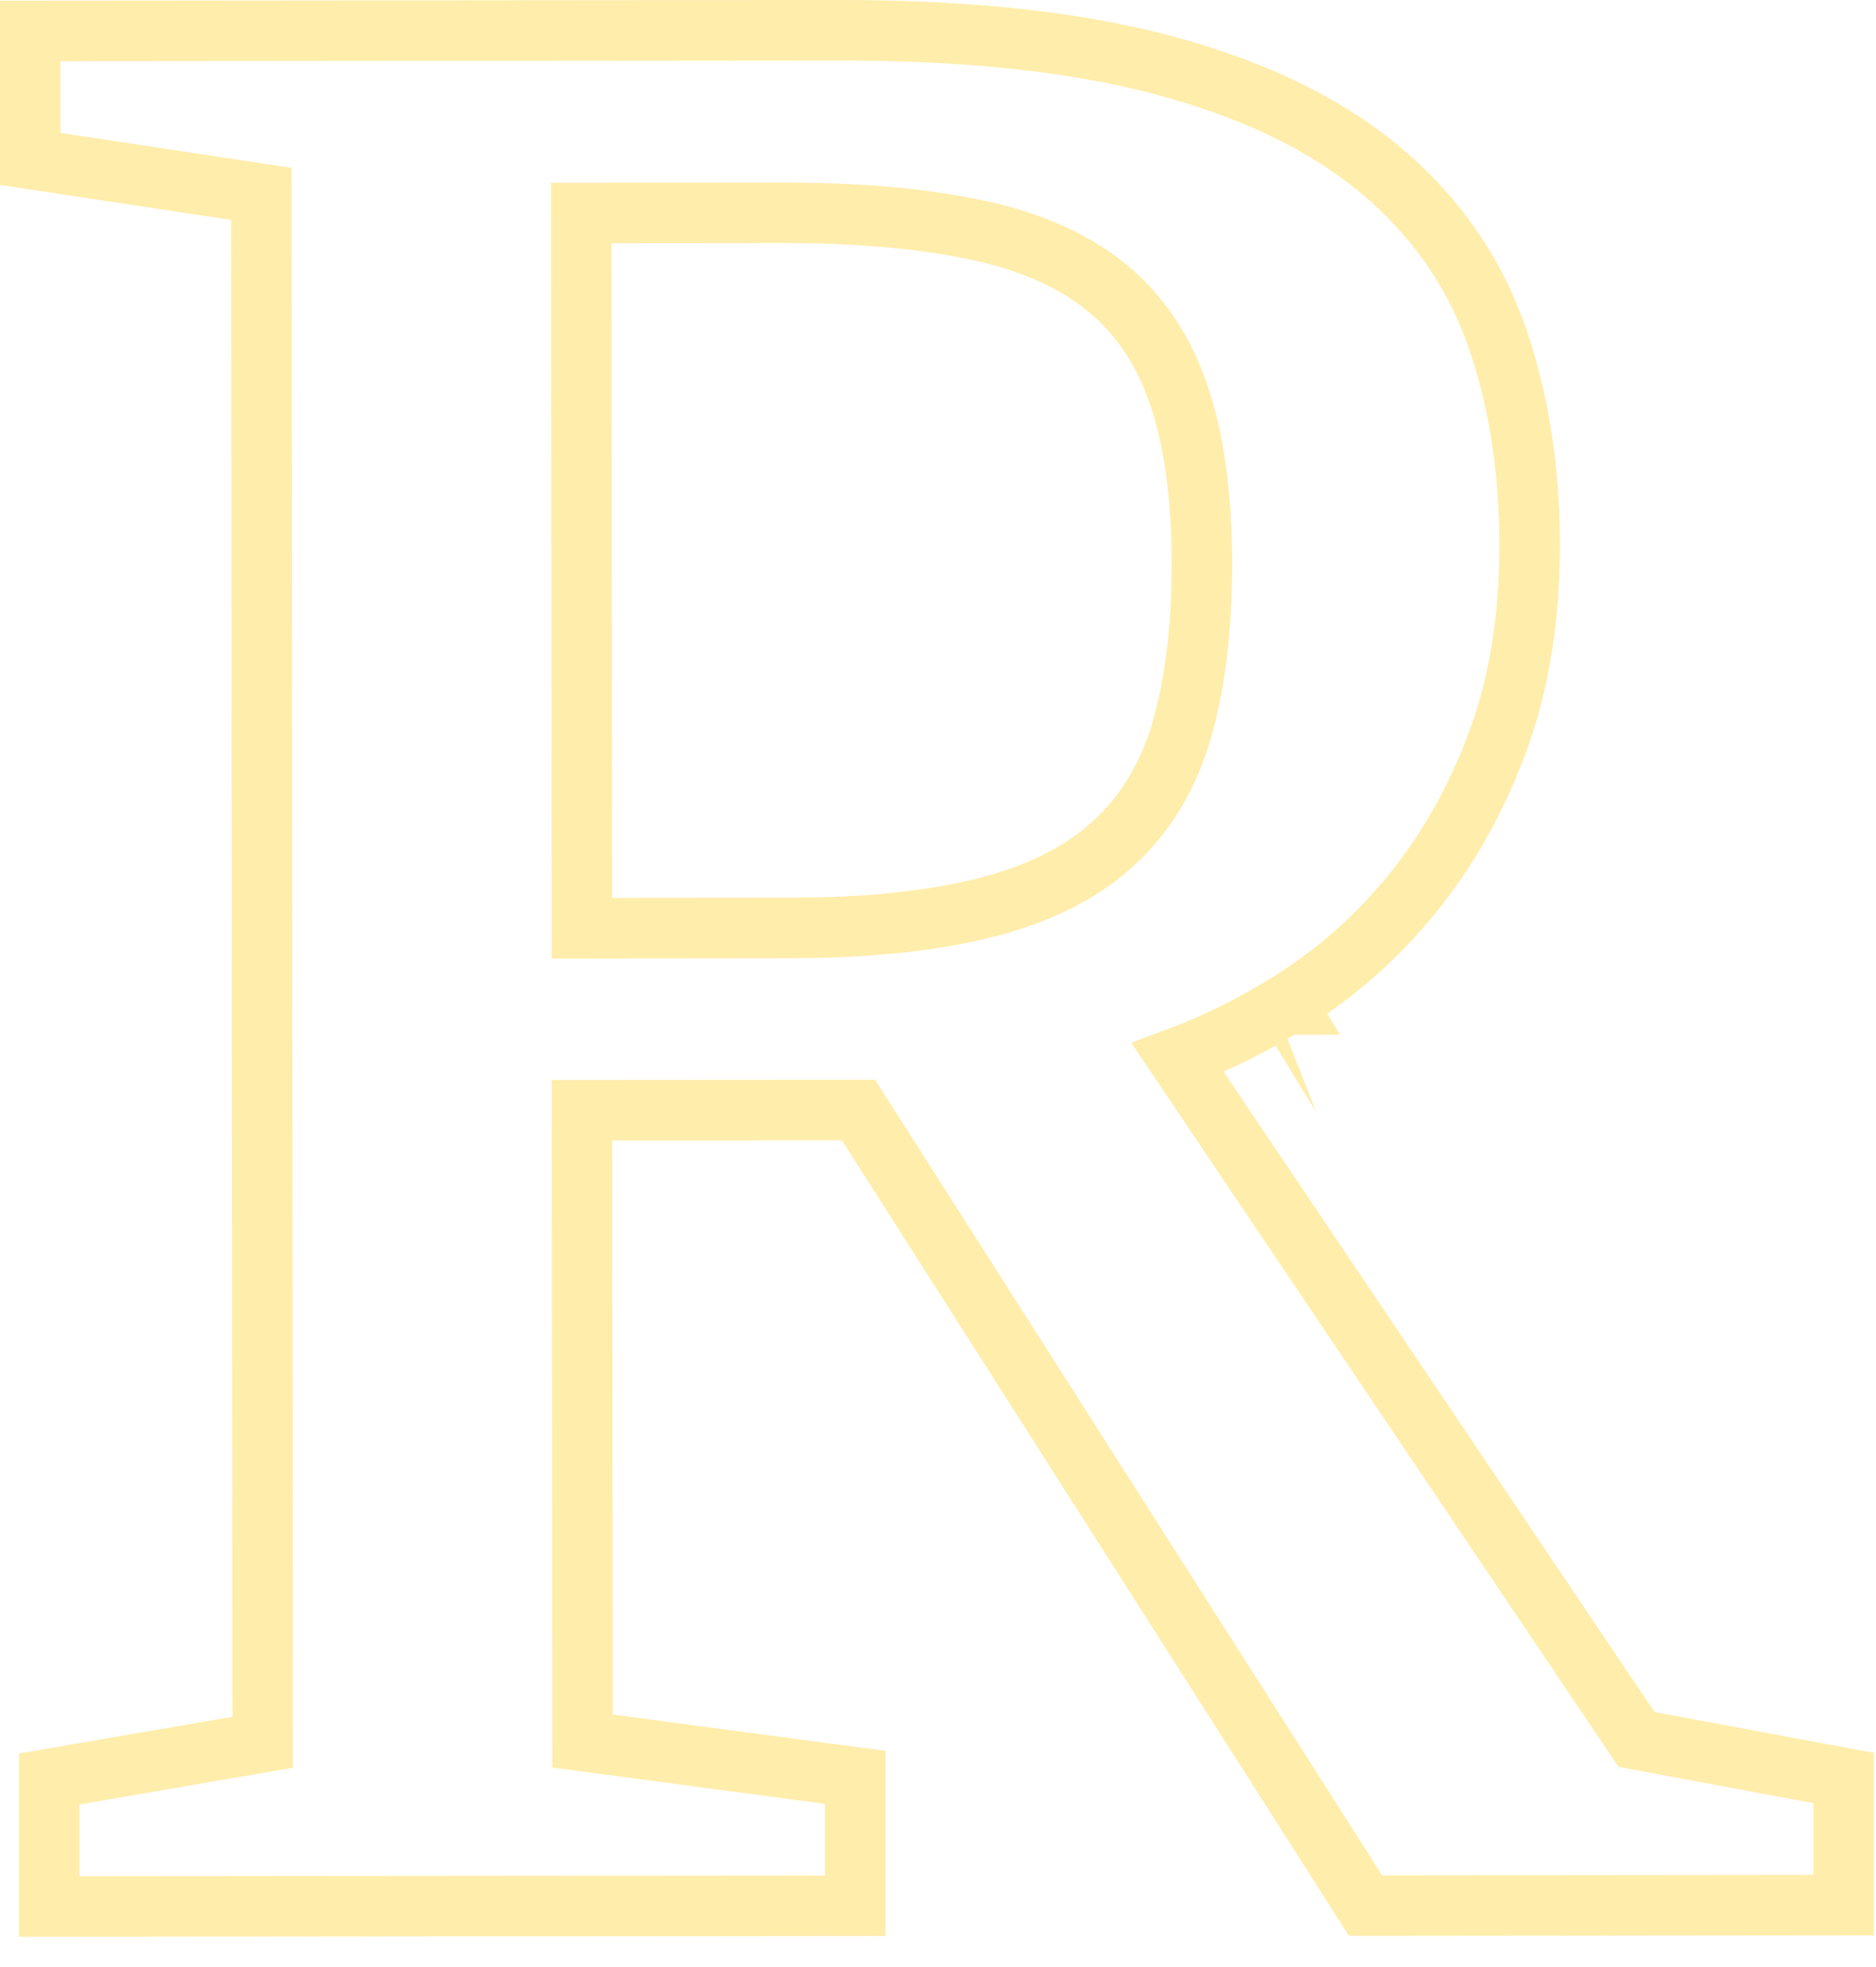 <svg width="62" height="65" viewBox="0 0 62 65" fill="none" xmlns="http://www.w3.org/2000/svg">
<path opacity="0.4" d="M42.499 33.195C44.08 32.229 45.464 31.014 46.657 29.554C47.858 28.084 48.801 26.396 49.501 24.499C50.214 22.566 50.555 20.392 50.555 18.003L50.555 18C50.548 15.426 50.176 13.095 49.423 10.999C48.651 8.848 47.335 7.023 45.517 5.531C43.69 4.033 41.307 2.913 38.414 2.145C35.507 1.372 31.923 0.993 27.7 1C27.7 1 27.7 1 27.7 1L1.999 1.022L1 1.023V2.022V4.391V5.251L1.85 5.38L8.638 6.407L8.681 57.575L2.458 58.645L1.628 58.788V59.631V62V63.001L2.629 63L27.265 62.978L28.264 62.977V61.978V59.609V58.733L27.395 58.618L19.253 57.534L19.233 36.689L28.373 36.683L44.835 62.508L45.13 62.971L45.679 62.971L59.932 62.956L60.931 62.955V61.956V59.587V58.756L60.114 58.604L54.086 57.481L38.923 34.953C40.152 34.492 41.342 33.907 42.499 33.195ZM42.499 33.195C42.498 33.195 42.498 33.195 42.498 33.196L41.976 32.342L42.501 33.194C42.5 33.194 42.5 33.194 42.499 33.195ZM38.929 12.968L38.93 12.97C39.443 14.435 39.721 16.316 39.721 18.628C39.721 20.855 39.479 22.723 39.019 24.252C38.562 25.739 37.826 26.926 36.817 27.853L36.814 27.856C35.807 28.787 34.453 29.494 32.71 29.956C30.957 30.419 28.756 30.665 26.088 30.665H26.087L19.231 30.672L19.21 7.038L25.804 7.032L25.806 7.032C28.413 7.025 30.608 7.234 32.402 7.627C34.16 8.013 35.546 8.655 36.595 9.519C37.638 10.378 38.422 11.514 38.929 12.968Z" stroke="#FFD32E" stroke-width="2"/>
</svg>
